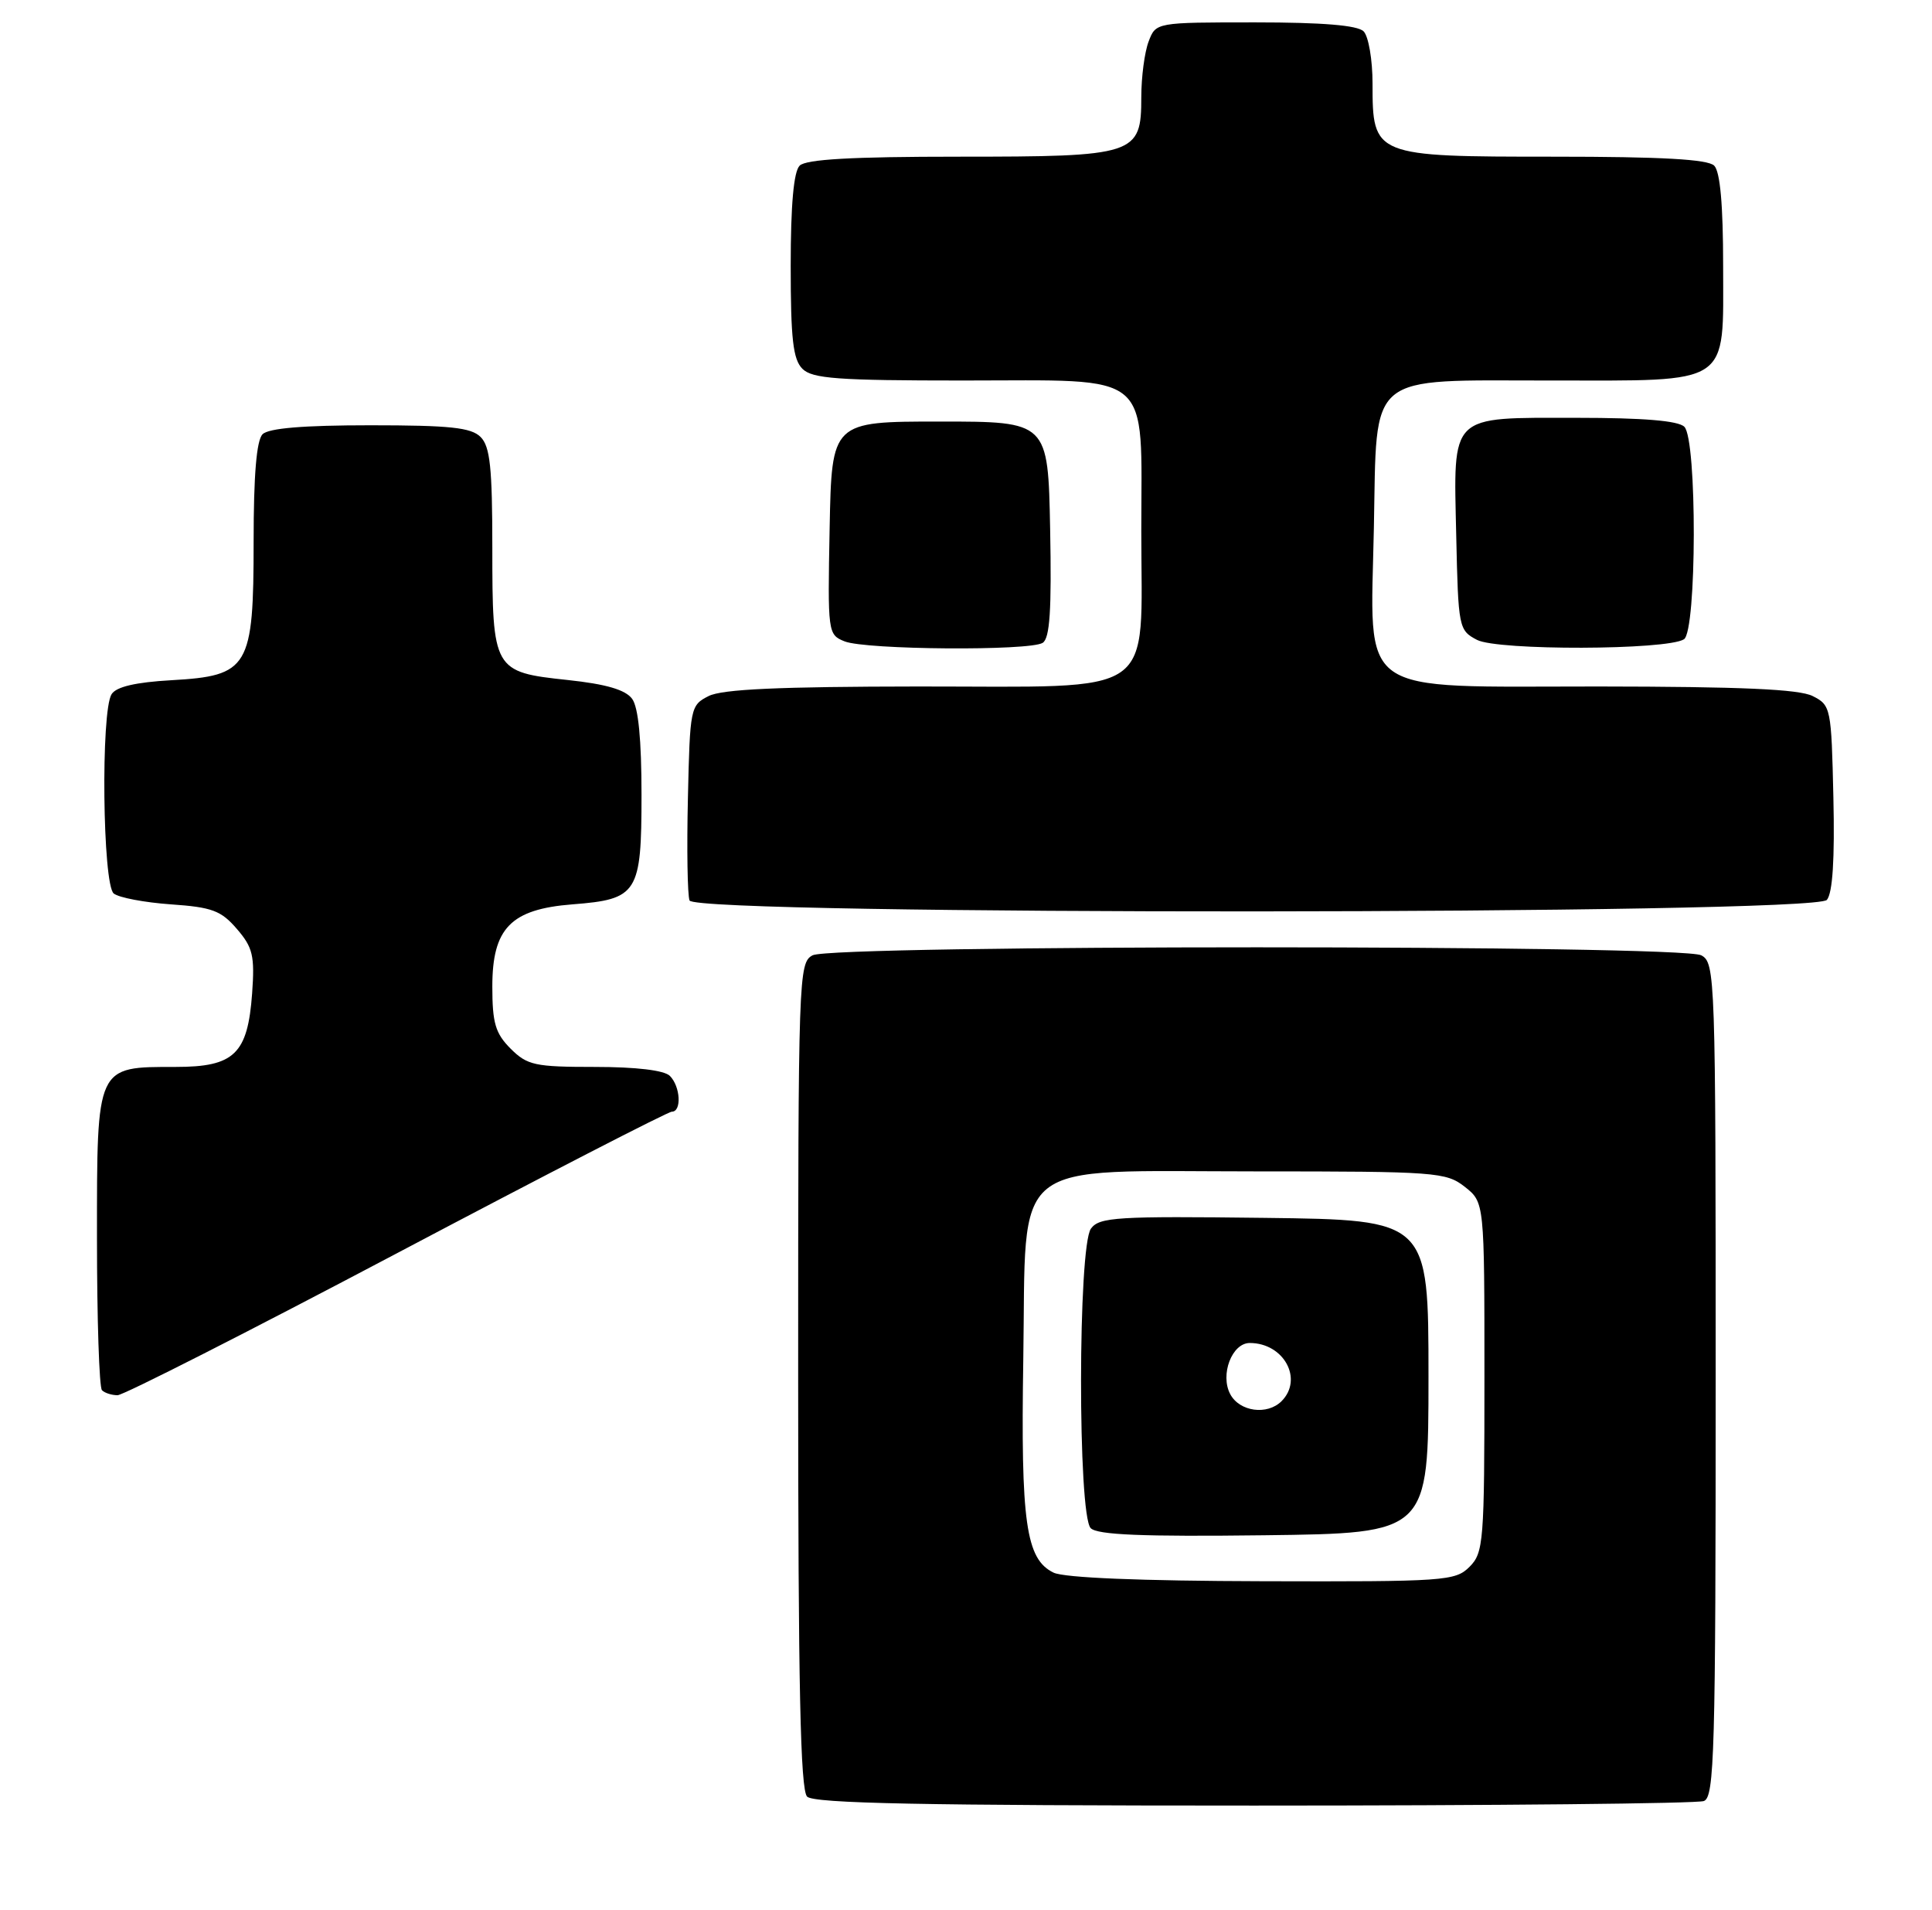<?xml version="1.0" encoding="UTF-8" standalone="no"?>
<!DOCTYPE svg PUBLIC "-//W3C//DTD SVG 1.1//EN" "http://www.w3.org/Graphics/SVG/1.1/DTD/svg11.dtd" >
<svg xmlns="http://www.w3.org/2000/svg" xmlns:xlink="http://www.w3.org/1999/xlink" version="1.1" viewBox="0 0 259 256">
 <g >
 <path fill="currentColor"
d=" M 228.42 241.39 C 229.83 240.85 230.00 234.94 230.00 184.93 C 230.00 130.73 229.94 129.04 228.07 128.04 C 225.40 126.61 111.60 126.61 108.93 128.04 C 107.06 129.04 107.00 130.72 107.00 184.34 C 107.00 225.99 107.30 239.90 108.20 240.80 C 109.11 241.71 123.78 242.00 168.12 242.00 C 200.41 242.00 227.55 241.73 228.42 241.39 Z  M 53.16 168.00 C 72.94 157.55 89.55 149.00 90.06 149.00 C 91.41 149.00 91.22 145.62 89.80 144.20 C 89.05 143.45 85.30 143.00 79.75 143.00 C 71.70 143.00 70.69 142.78 68.45 140.55 C 66.41 138.50 66.00 137.12 66.00 132.22 C 66.00 124.40 68.48 121.86 76.74 121.21 C 85.50 120.53 86.00 119.73 86.00 106.54 C 86.00 99.13 85.58 94.80 84.74 93.66 C 83.85 92.45 81.26 91.69 76.10 91.14 C 66.13 90.08 66.00 89.85 66.00 73.38 C 66.00 62.68 65.70 59.84 64.43 58.57 C 63.16 57.30 60.32 57.00 49.63 57.00 C 40.67 57.00 36.01 57.39 35.20 58.20 C 34.39 59.01 34.00 63.66 34.00 72.57 C 34.00 89.52 33.37 90.58 22.96 91.17 C 18.18 91.44 15.58 92.05 14.96 93.04 C 13.50 95.34 13.75 118.56 15.25 119.76 C 15.94 120.31 19.38 120.96 22.90 121.21 C 28.42 121.59 29.64 122.04 31.76 124.51 C 33.90 126.99 34.16 128.11 33.80 133.14 C 33.21 141.27 31.41 143.00 23.57 143.00 C 12.86 143.00 13.00 142.69 13.00 165.89 C 13.00 176.77 13.30 185.97 13.67 186.33 C 14.03 186.70 14.98 187.00 15.76 187.00 C 16.54 187.00 33.37 178.45 53.16 168.00 Z  M 244.91 120.61 C 245.68 119.68 245.97 115.12 245.78 106.89 C 245.51 94.86 245.44 94.52 243.00 93.29 C 241.18 92.37 233.40 92.03 214.32 92.01 C 181.36 92.00 183.73 93.67 184.18 70.69 C 184.60 49.67 183.00 51.00 207.89 51.00 C 232.29 51.00 231.00 51.86 231.00 35.64 C 231.00 27.45 230.60 23.00 229.80 22.20 C 228.95 21.35 222.76 21.00 208.30 21.00 C 184.14 21.00 184.00 20.94 184.00 11.20 C 184.00 8.01 183.46 4.86 182.80 4.20 C 181.99 3.39 177.31 3.00 168.28 3.00 C 154.95 3.00 154.95 3.00 153.98 5.57 C 153.44 6.98 153.00 10.33 153.00 13.01 C 153.00 20.77 152.29 21.00 128.48 21.00 C 114.19 21.00 108.05 21.35 107.20 22.20 C 106.40 23.00 106.00 27.45 106.00 35.63 C 106.00 45.41 106.31 48.17 107.57 49.43 C 108.89 50.75 112.29 51.00 129.07 51.00 C 154.87 51.00 153.00 49.42 153.00 71.19 C 153.00 93.82 155.62 92.00 123.08 92.01 C 104.49 92.03 96.82 92.37 95.00 93.29 C 92.56 94.52 92.49 94.86 92.22 106.97 C 92.06 113.80 92.16 119.98 92.44 120.69 C 93.21 122.70 243.25 122.61 244.91 120.61 Z  M 139.78 86.16 C 140.74 85.55 140.99 81.79 140.78 70.92 C 140.50 56.50 140.50 56.50 126.00 56.50 C 111.50 56.50 111.50 56.50 111.22 70.77 C 110.95 84.81 110.98 85.06 113.22 85.96 C 116.06 87.10 138.04 87.26 139.78 86.16 Z  M 225.75 85.68 C 227.47 84.58 227.52 58.92 225.80 57.20 C 224.99 56.39 220.33 56.00 211.37 56.00 C 194.16 56.00 194.86 55.31 195.22 71.82 C 195.49 84.14 195.56 84.48 198.00 85.76 C 200.75 87.21 223.47 87.15 225.75 85.68 Z  M 141.24 210.78 C 137.53 208.98 136.83 204.10 137.18 182.16 C 137.61 154.79 134.86 157.00 168.42 157.00 C 192.51 157.00 193.86 157.10 196.37 159.07 C 199.00 161.15 199.00 161.15 199.00 184.57 C 199.00 206.67 198.89 208.11 197.00 210.00 C 195.10 211.90 193.72 212.00 169.25 211.93 C 152.88 211.89 142.68 211.47 141.24 210.78 Z  M 191.50 184.50 C 191.50 163.50 191.50 163.50 169.50 163.23 C 149.70 162.99 147.38 163.13 146.25 164.67 C 144.50 167.06 144.47 203.07 146.22 204.82 C 147.12 205.72 153.17 205.97 169.47 205.77 C 191.50 205.50 191.50 205.50 191.50 184.50 Z  M 164.93 186.87 C 163.53 184.26 165.15 180.00 167.54 180.00 C 172.11 180.00 174.75 184.85 171.80 187.80 C 169.89 189.71 166.18 189.21 164.93 186.87 Z "/>
</g>
</svg>